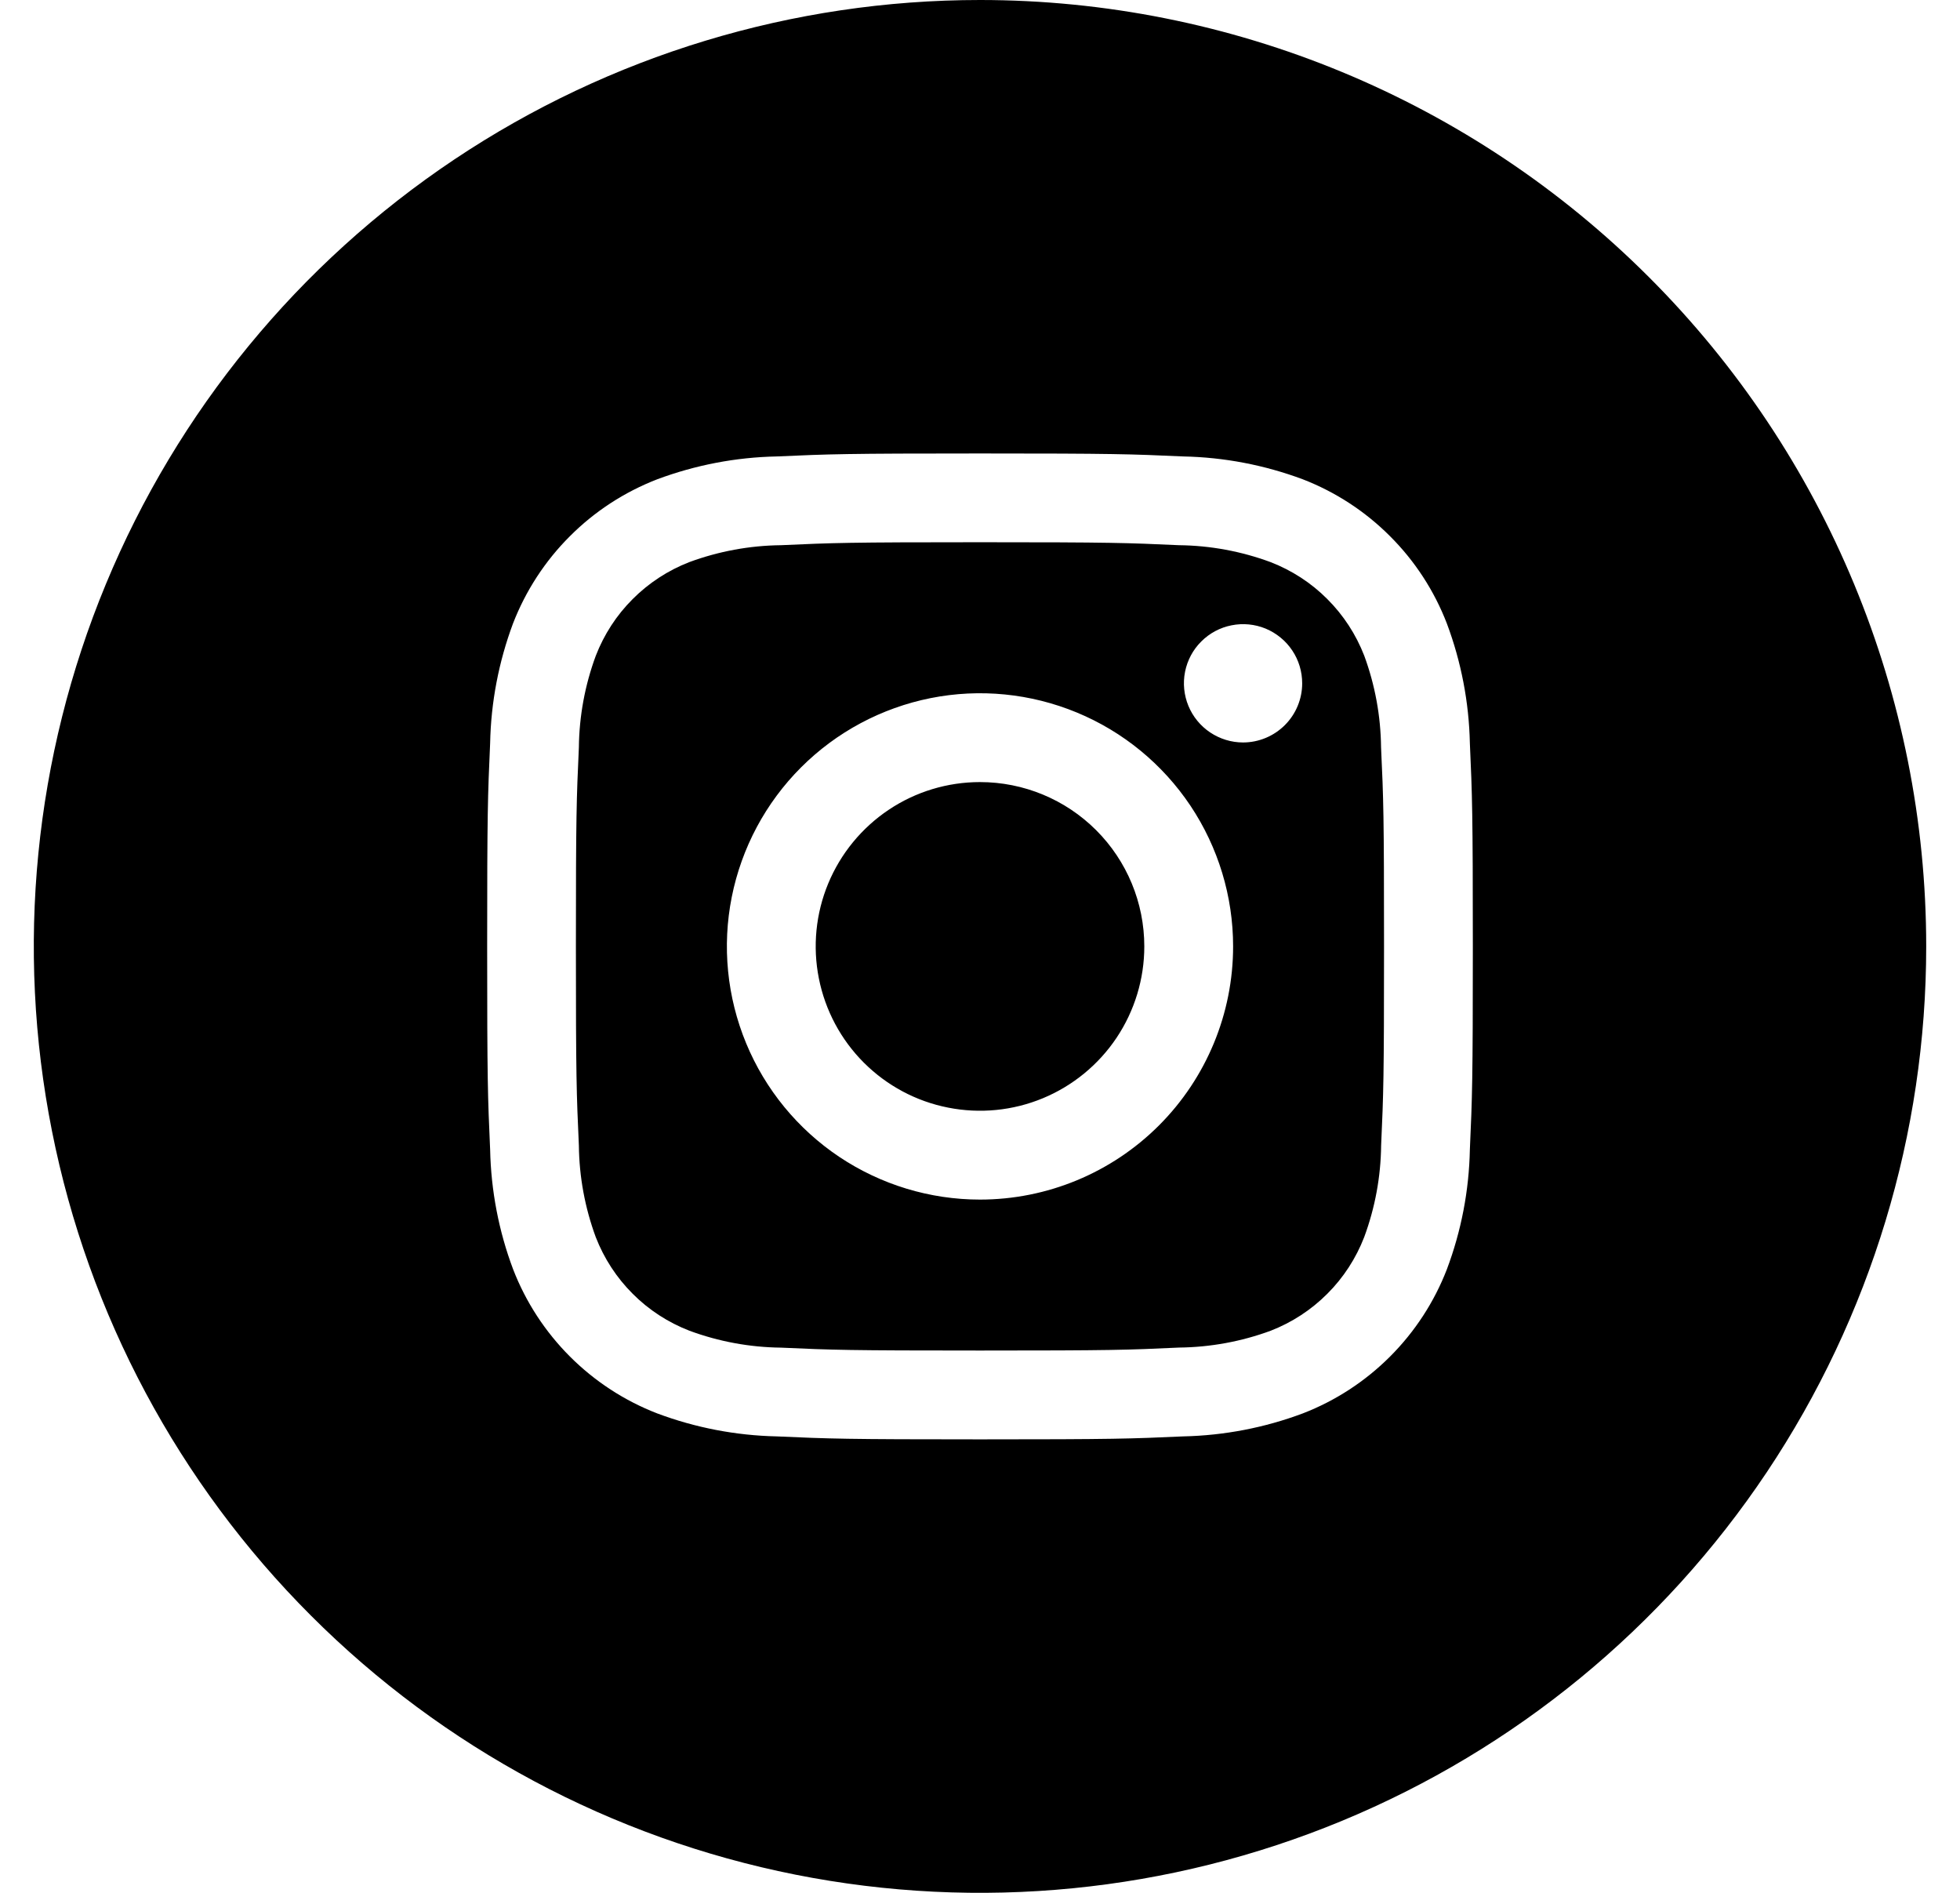 <svg width="29" height="28" viewBox="0 0 29 28" fill="none" xmlns="http://www.w3.org/2000/svg">
<path d="M20.185 9.699C20.063 9.385 19.877 9.099 19.638 8.861C19.4 8.622 19.114 8.437 18.799 8.315C18.366 8.155 17.908 8.07 17.446 8.065C16.677 8.03 16.447 8.021 14.5 8.021C12.553 8.021 12.323 8.03 11.554 8.065C11.091 8.07 10.633 8.155 10.199 8.315C9.885 8.437 9.599 8.623 9.361 8.862C9.122 9.1 8.937 9.386 8.815 9.701C8.655 10.134 8.57 10.592 8.565 11.054C8.53 11.823 8.521 12.053 8.521 14C8.521 15.947 8.53 16.177 8.565 16.946C8.57 17.409 8.655 17.867 8.815 18.301C8.937 18.615 9.123 18.901 9.362 19.139C9.6 19.378 9.886 19.563 10.201 19.685C10.634 19.845 11.092 19.93 11.554 19.935C12.323 19.97 12.553 19.978 14.5 19.978C16.447 19.978 16.677 19.97 17.446 19.934C17.908 19.929 18.367 19.845 18.801 19.685C19.115 19.563 19.401 19.377 19.639 19.138C19.878 18.9 20.063 18.614 20.185 18.299C20.345 17.866 20.43 17.408 20.435 16.946C20.47 16.177 20.478 15.947 20.478 14C20.478 12.053 20.47 11.823 20.434 11.054C20.429 10.592 20.345 10.133 20.185 9.699ZM14.5 17.745C13.759 17.745 13.035 17.525 12.419 17.114C11.803 16.702 11.323 16.117 11.04 15.433C10.757 14.749 10.682 13.996 10.827 13.269C10.972 12.543 11.328 11.876 11.852 11.352C12.376 10.828 13.043 10.472 13.769 10.327C14.496 10.182 15.249 10.257 15.933 10.54C16.617 10.823 17.202 11.303 17.614 11.919C18.025 12.535 18.245 13.259 18.245 14C18.245 14.993 17.85 15.946 17.148 16.648C16.446 17.35 15.493 17.745 14.5 17.745ZM18.392 10.983C18.219 10.983 18.05 10.931 17.906 10.835C17.762 10.739 17.65 10.602 17.584 10.443C17.518 10.283 17.5 10.107 17.534 9.937C17.568 9.767 17.651 9.611 17.774 9.489C17.896 9.367 18.052 9.283 18.222 9.25C18.391 9.216 18.567 9.233 18.727 9.299C18.887 9.366 19.024 9.478 19.12 9.622C19.216 9.765 19.267 9.935 19.267 10.108C19.267 10.34 19.175 10.562 19.011 10.726C18.847 10.89 18.624 10.983 18.392 10.983ZM16.931 14C16.931 14.481 16.788 14.951 16.521 15.351C16.254 15.75 15.874 16.062 15.43 16.246C14.986 16.43 14.497 16.478 14.026 16.384C13.554 16.291 13.121 16.059 12.781 15.719C12.441 15.379 12.21 14.946 12.116 14.474C12.022 14.003 12.07 13.514 12.254 13.07C12.438 12.626 12.75 12.246 13.149 11.979C13.549 11.711 14.019 11.569 14.5 11.569C15.145 11.569 15.763 11.825 16.219 12.281C16.675 12.737 16.931 13.355 16.931 14ZM14.5 0C11.731 0 9.024 0.821 6.722 2.359C4.42 3.898 2.625 6.084 1.566 8.642C0.506 11.201 0.229 14.015 0.769 16.731C1.309 19.447 2.643 21.942 4.601 23.899C6.558 25.857 9.053 27.191 11.769 27.731C14.485 28.271 17.299 27.994 19.858 26.934C22.416 25.875 24.602 24.08 26.141 21.778C27.679 19.476 28.5 16.769 28.5 14C28.5 10.287 27.025 6.726 24.399 4.101C21.774 1.475 18.213 0 14.5 0ZM21.748 17.006C21.736 17.611 21.621 18.209 21.408 18.776C21.221 19.26 20.934 19.7 20.567 20.067C20.2 20.434 19.76 20.721 19.276 20.908C18.71 21.12 18.112 21.235 17.507 21.248C16.728 21.283 16.48 21.292 14.5 21.292C12.52 21.292 12.272 21.283 11.493 21.248C10.888 21.235 10.29 21.12 9.724 20.908C9.24 20.721 8.8 20.434 8.433 20.067C8.066 19.7 7.779 19.26 7.592 18.776C7.379 18.21 7.265 17.612 7.252 17.007C7.217 16.228 7.208 15.98 7.208 14C7.208 12.02 7.217 11.772 7.252 10.993C7.264 10.388 7.379 9.79 7.59 9.224C7.778 8.739 8.064 8.299 8.432 7.932C8.799 7.564 9.239 7.278 9.724 7.09C10.29 6.879 10.888 6.764 11.493 6.752C12.272 6.717 12.52 6.708 14.5 6.708C16.48 6.708 16.728 6.717 17.507 6.752C18.112 6.764 18.71 6.879 19.276 7.09C19.761 7.278 20.2 7.564 20.567 7.932C20.935 8.299 21.221 8.739 21.408 9.224C21.62 9.79 21.735 10.388 21.748 10.993C21.783 11.772 21.792 12.02 21.792 14C21.792 15.98 21.783 16.227 21.748 17.006Z" fill="black"/>
</svg>

